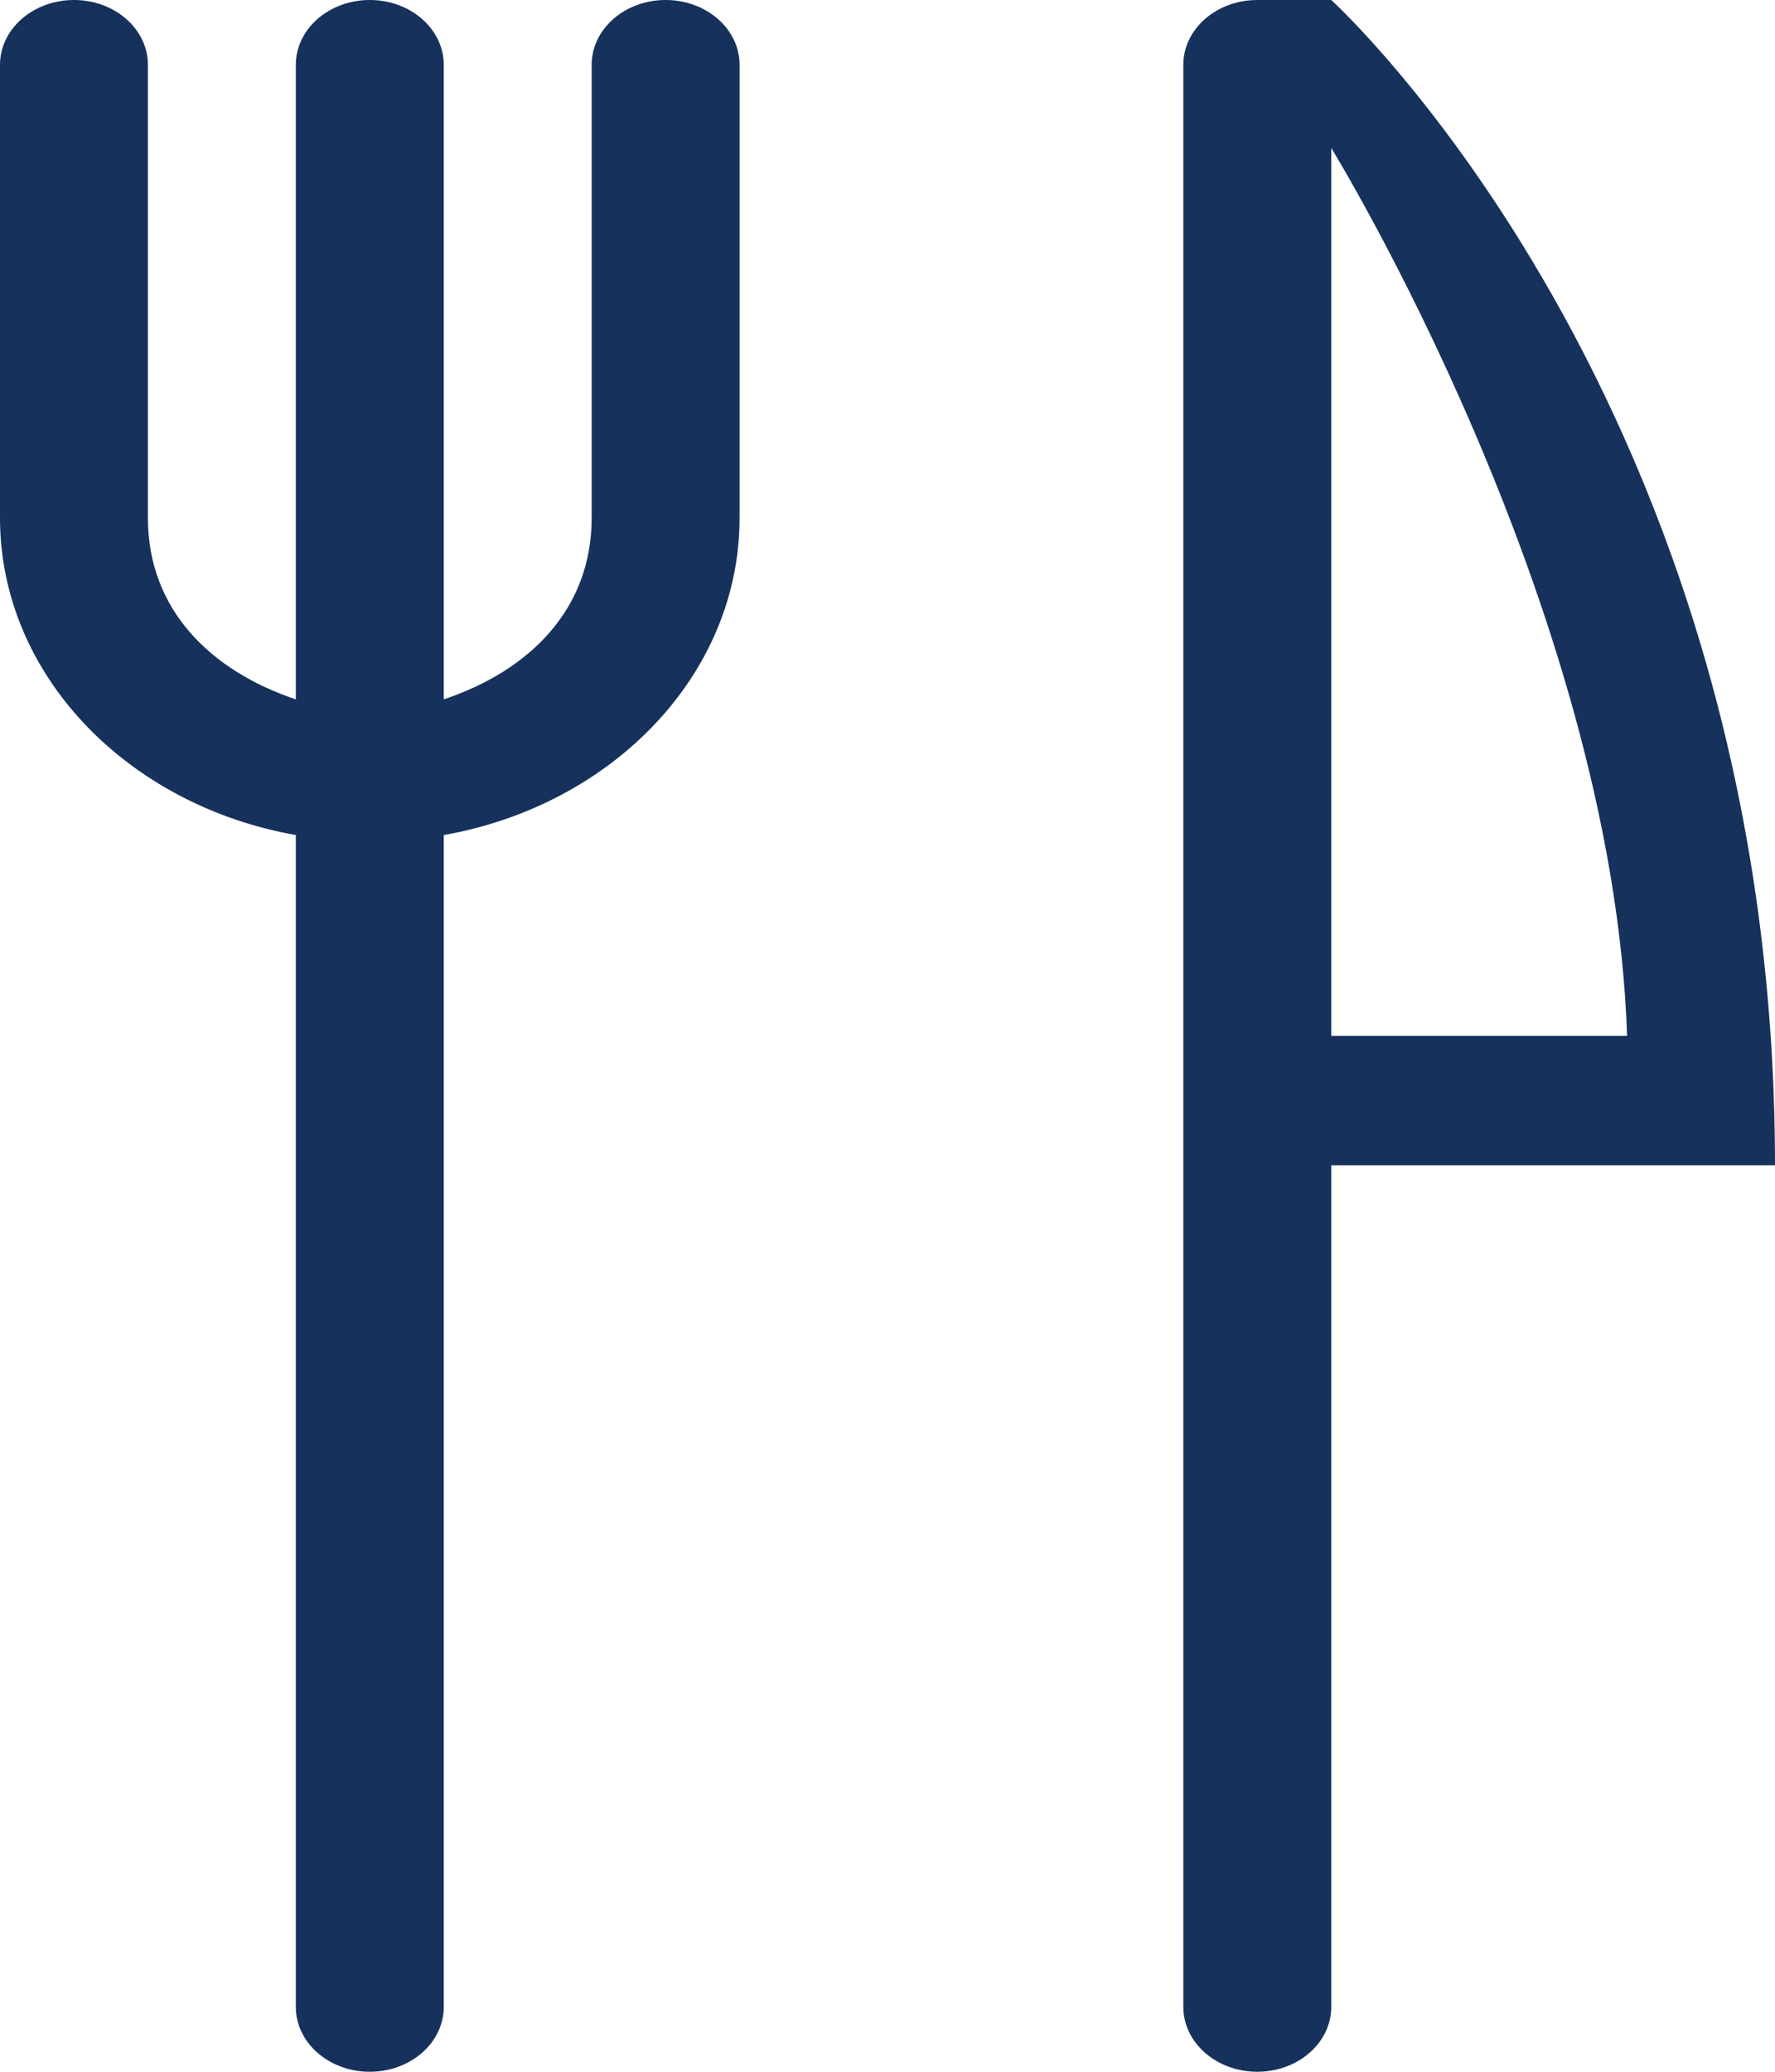 <?xml version="1.0" encoding="UTF-8"?>
<svg width="12px" height="14px" viewBox="0 0 12 14" version="1.1" xmlns="http://www.w3.org/2000/svg" xmlns:xlink="http://www.w3.org/1999/xlink">
    <!-- Generator: Sketch 46.2 (44496) - http://www.bohemiancoding.com/sketch -->
    <title>Group 2</title>
    <desc>Created with Sketch.</desc>
    <defs></defs>
    <g id="Symbols" stroke="none" stroke-width="1" fill="none" fill-rule="evenodd">
        <g id="tab_diary" transform="translate(-47, -11)" fill="#16325C">
            <g id="Group-9">
                <g id="Group-2" transform="translate(47, 11)">
                    <path d="M9,1 C9,1 10.903,4.089 11,7 L9,7 L9,1 L9,1 Z M9,0 L8.5,0 C8.224,0 8,0.196 8,0.438 L8,13.562 C8,13.804 8.224,14 8.5,14 C8.776,14 9,13.804 9,13.562 L9,7.875 L12,7.875 C12,2.721 9,0 9,0 L9,0 Z" id="Fill-151"></path>
                    <path d="M4.5,0 C4.224,0 4,0.196 4,0.438 L4,3.5 C4,4.116 3.582,4.531 3,4.726 L3,0.438 C3,0.196 2.776,0 2.5,0 C2.224,0 2,0.196 2,0.438 L2,4.726 C1.419,4.531 1,4.116 1,3.5 L1,0.438 C1,0.196 0.776,0 0.5,0 C0.224,0 0,0.196 0,0.438 L0,3.5 C0,4.558 0.859,5.441 2,5.643 L2,13.562 C2,13.804 2.224,14 2.5,14 C2.776,14 3,13.804 3,13.562 L3,5.643 C4.141,5.441 5,4.558 5,3.5 L5,0.438 C5,0.196 4.776,0 4.5,0" id="Fill-152"></path>
                </g>
            </g>
        </g>
    </g>
</svg>